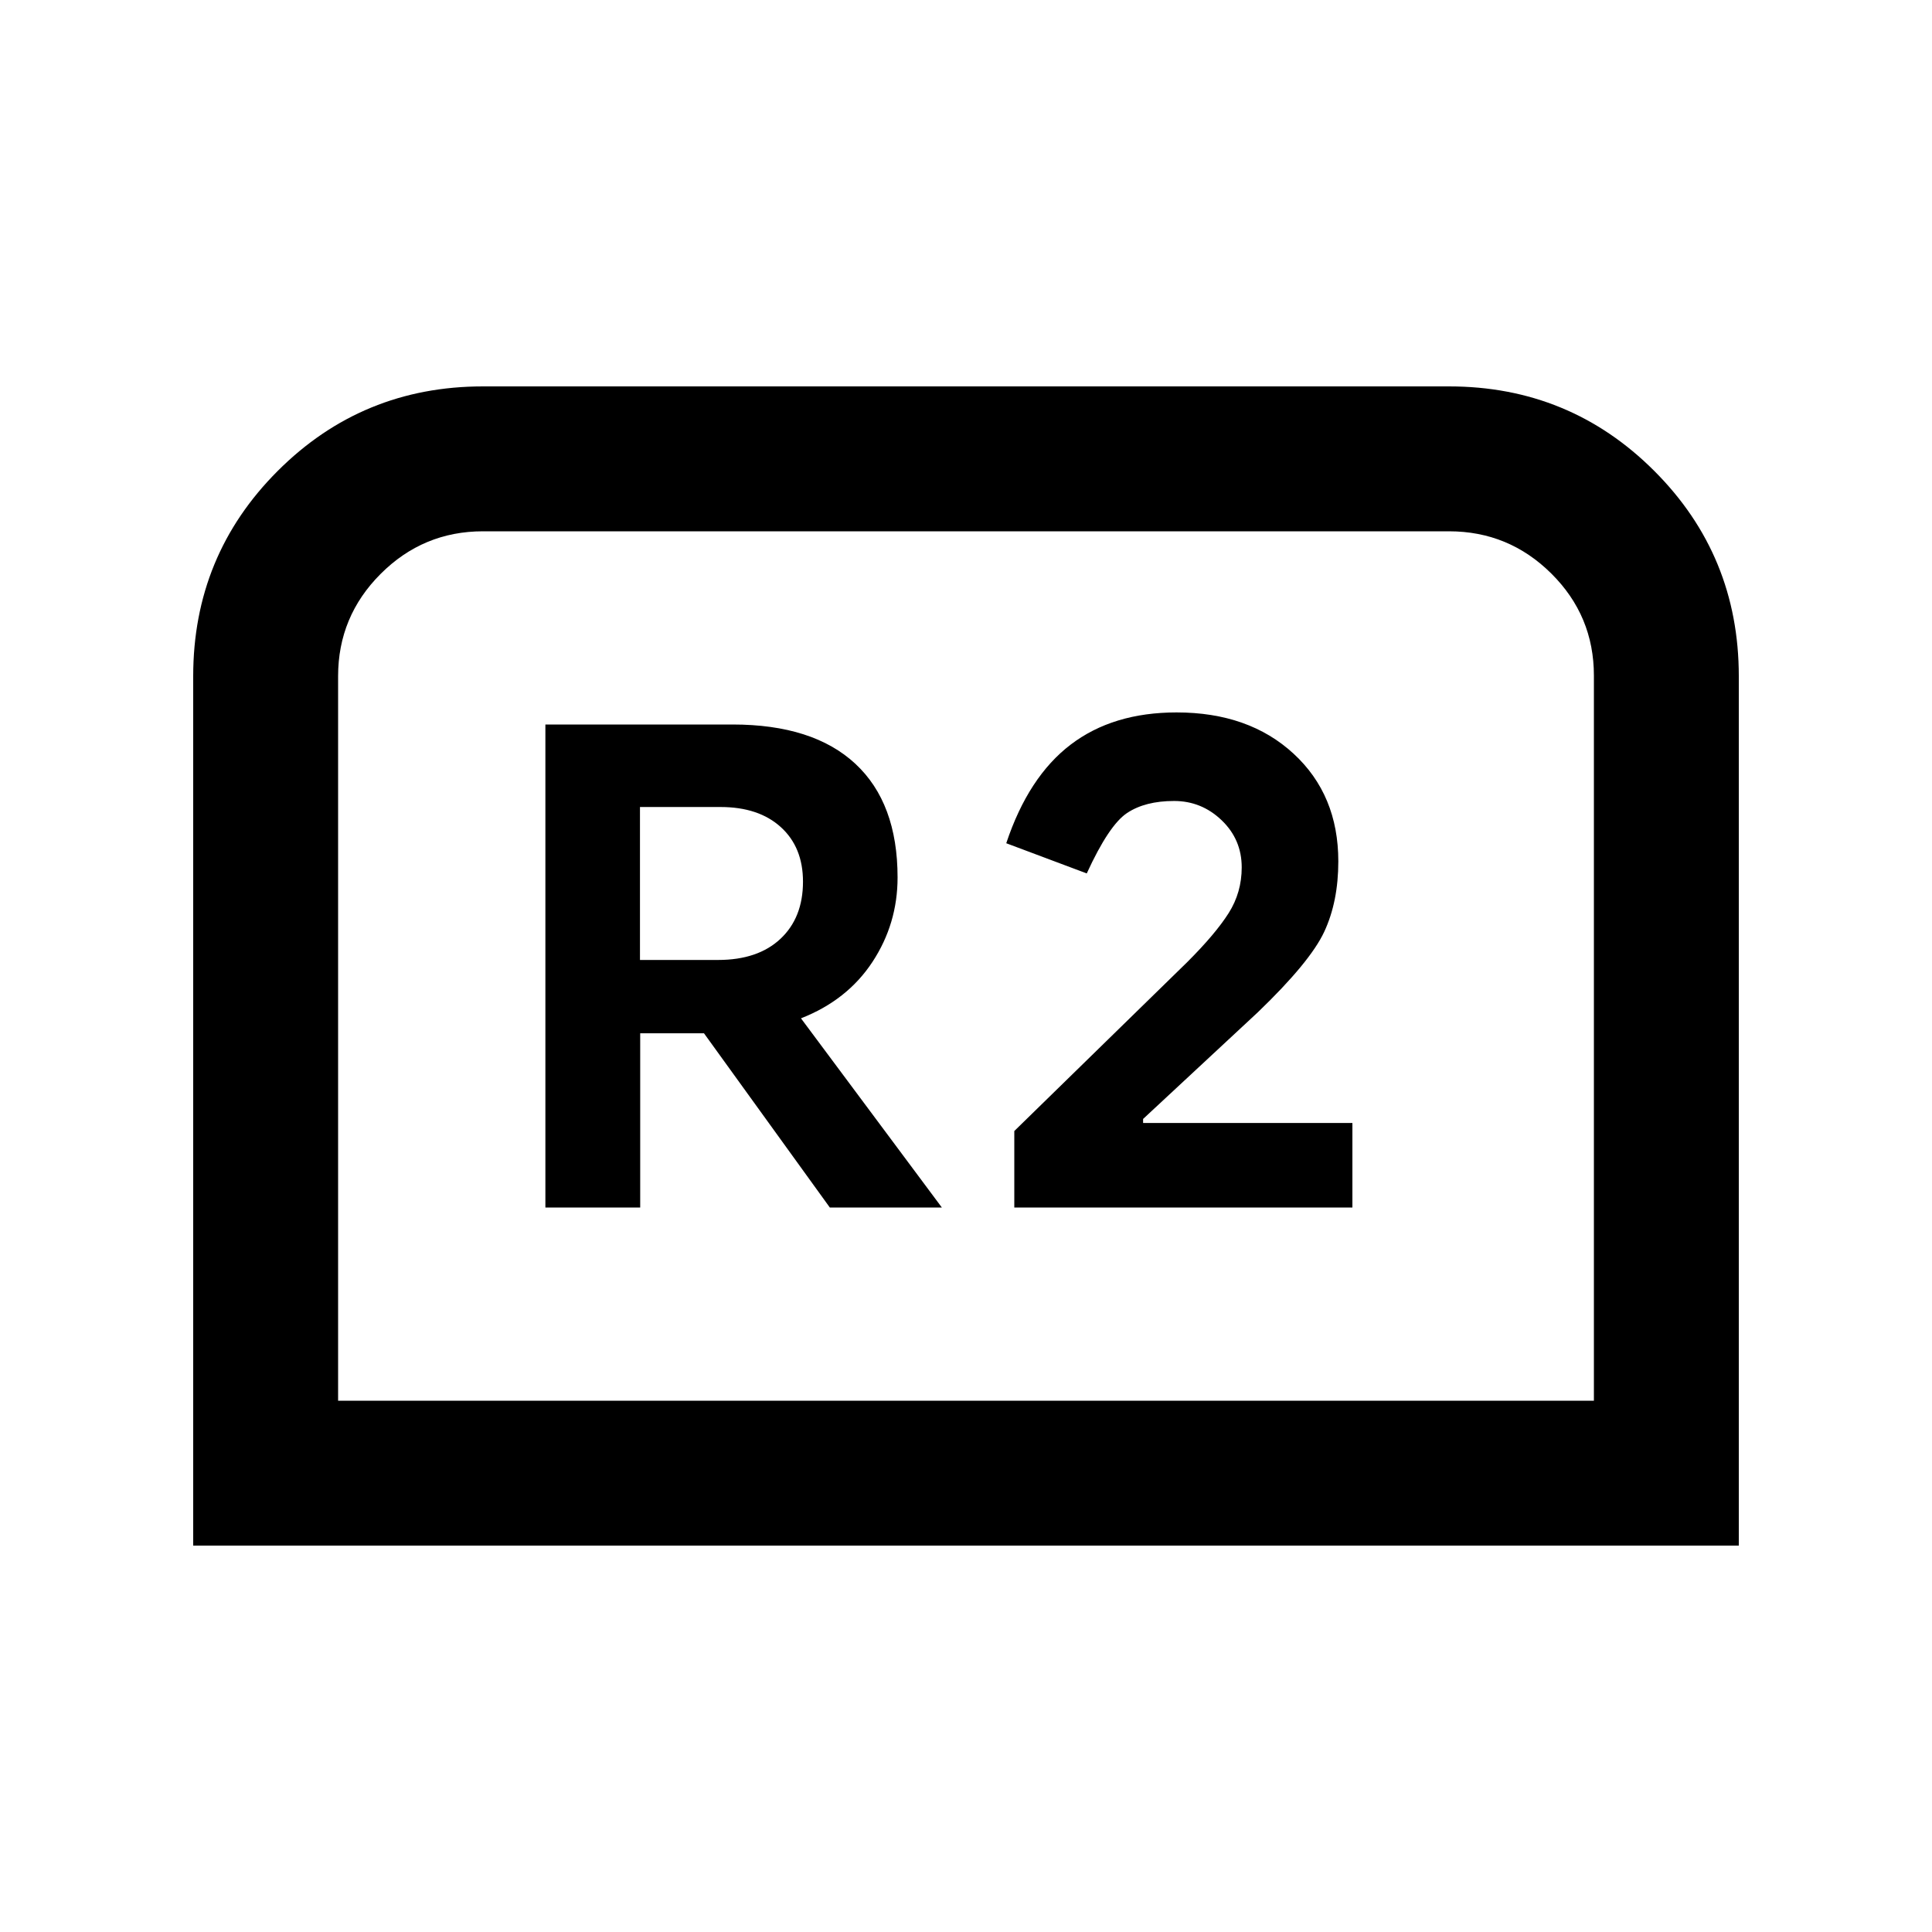 <svg xmlns="http://www.w3.org/2000/svg" height="20" viewBox="0 -960 960 960" width="20"><path d="M96-192v-432q0-60 42-102t102-42h480q60 0 102 42t42 102v432H96Zm72-72h624v-360.28Q792-654 770.85-675T720-696H240q-29.7 0-50.85 21.15Q168-653.7 168-624v360Zm0 0h624-624Zm103-96h47.11v-86.57h31.69L412.33-360H468l-70-94q23-9 35.5-28t12.5-42q0-37-21-56.5T364-600h-93v240Zm47-123v-76h40q19 0 30 10t11 27.09q0 17.91-11.2 28.41T356.78-483H318Zm186 123h168v-42H568v-2l57-53q26-25 33-40t7-35q0-33-22.23-53.5T584.63-606Q553-606 532-590q-21 16-32 49l40 15q11-24 20-30t23.4-6q13.6 0 23.6 9.55 10 9.56 10 23.45 0 12.47-6.5 22.73Q604-496 590-482l-86 84v38Z"/></svg>